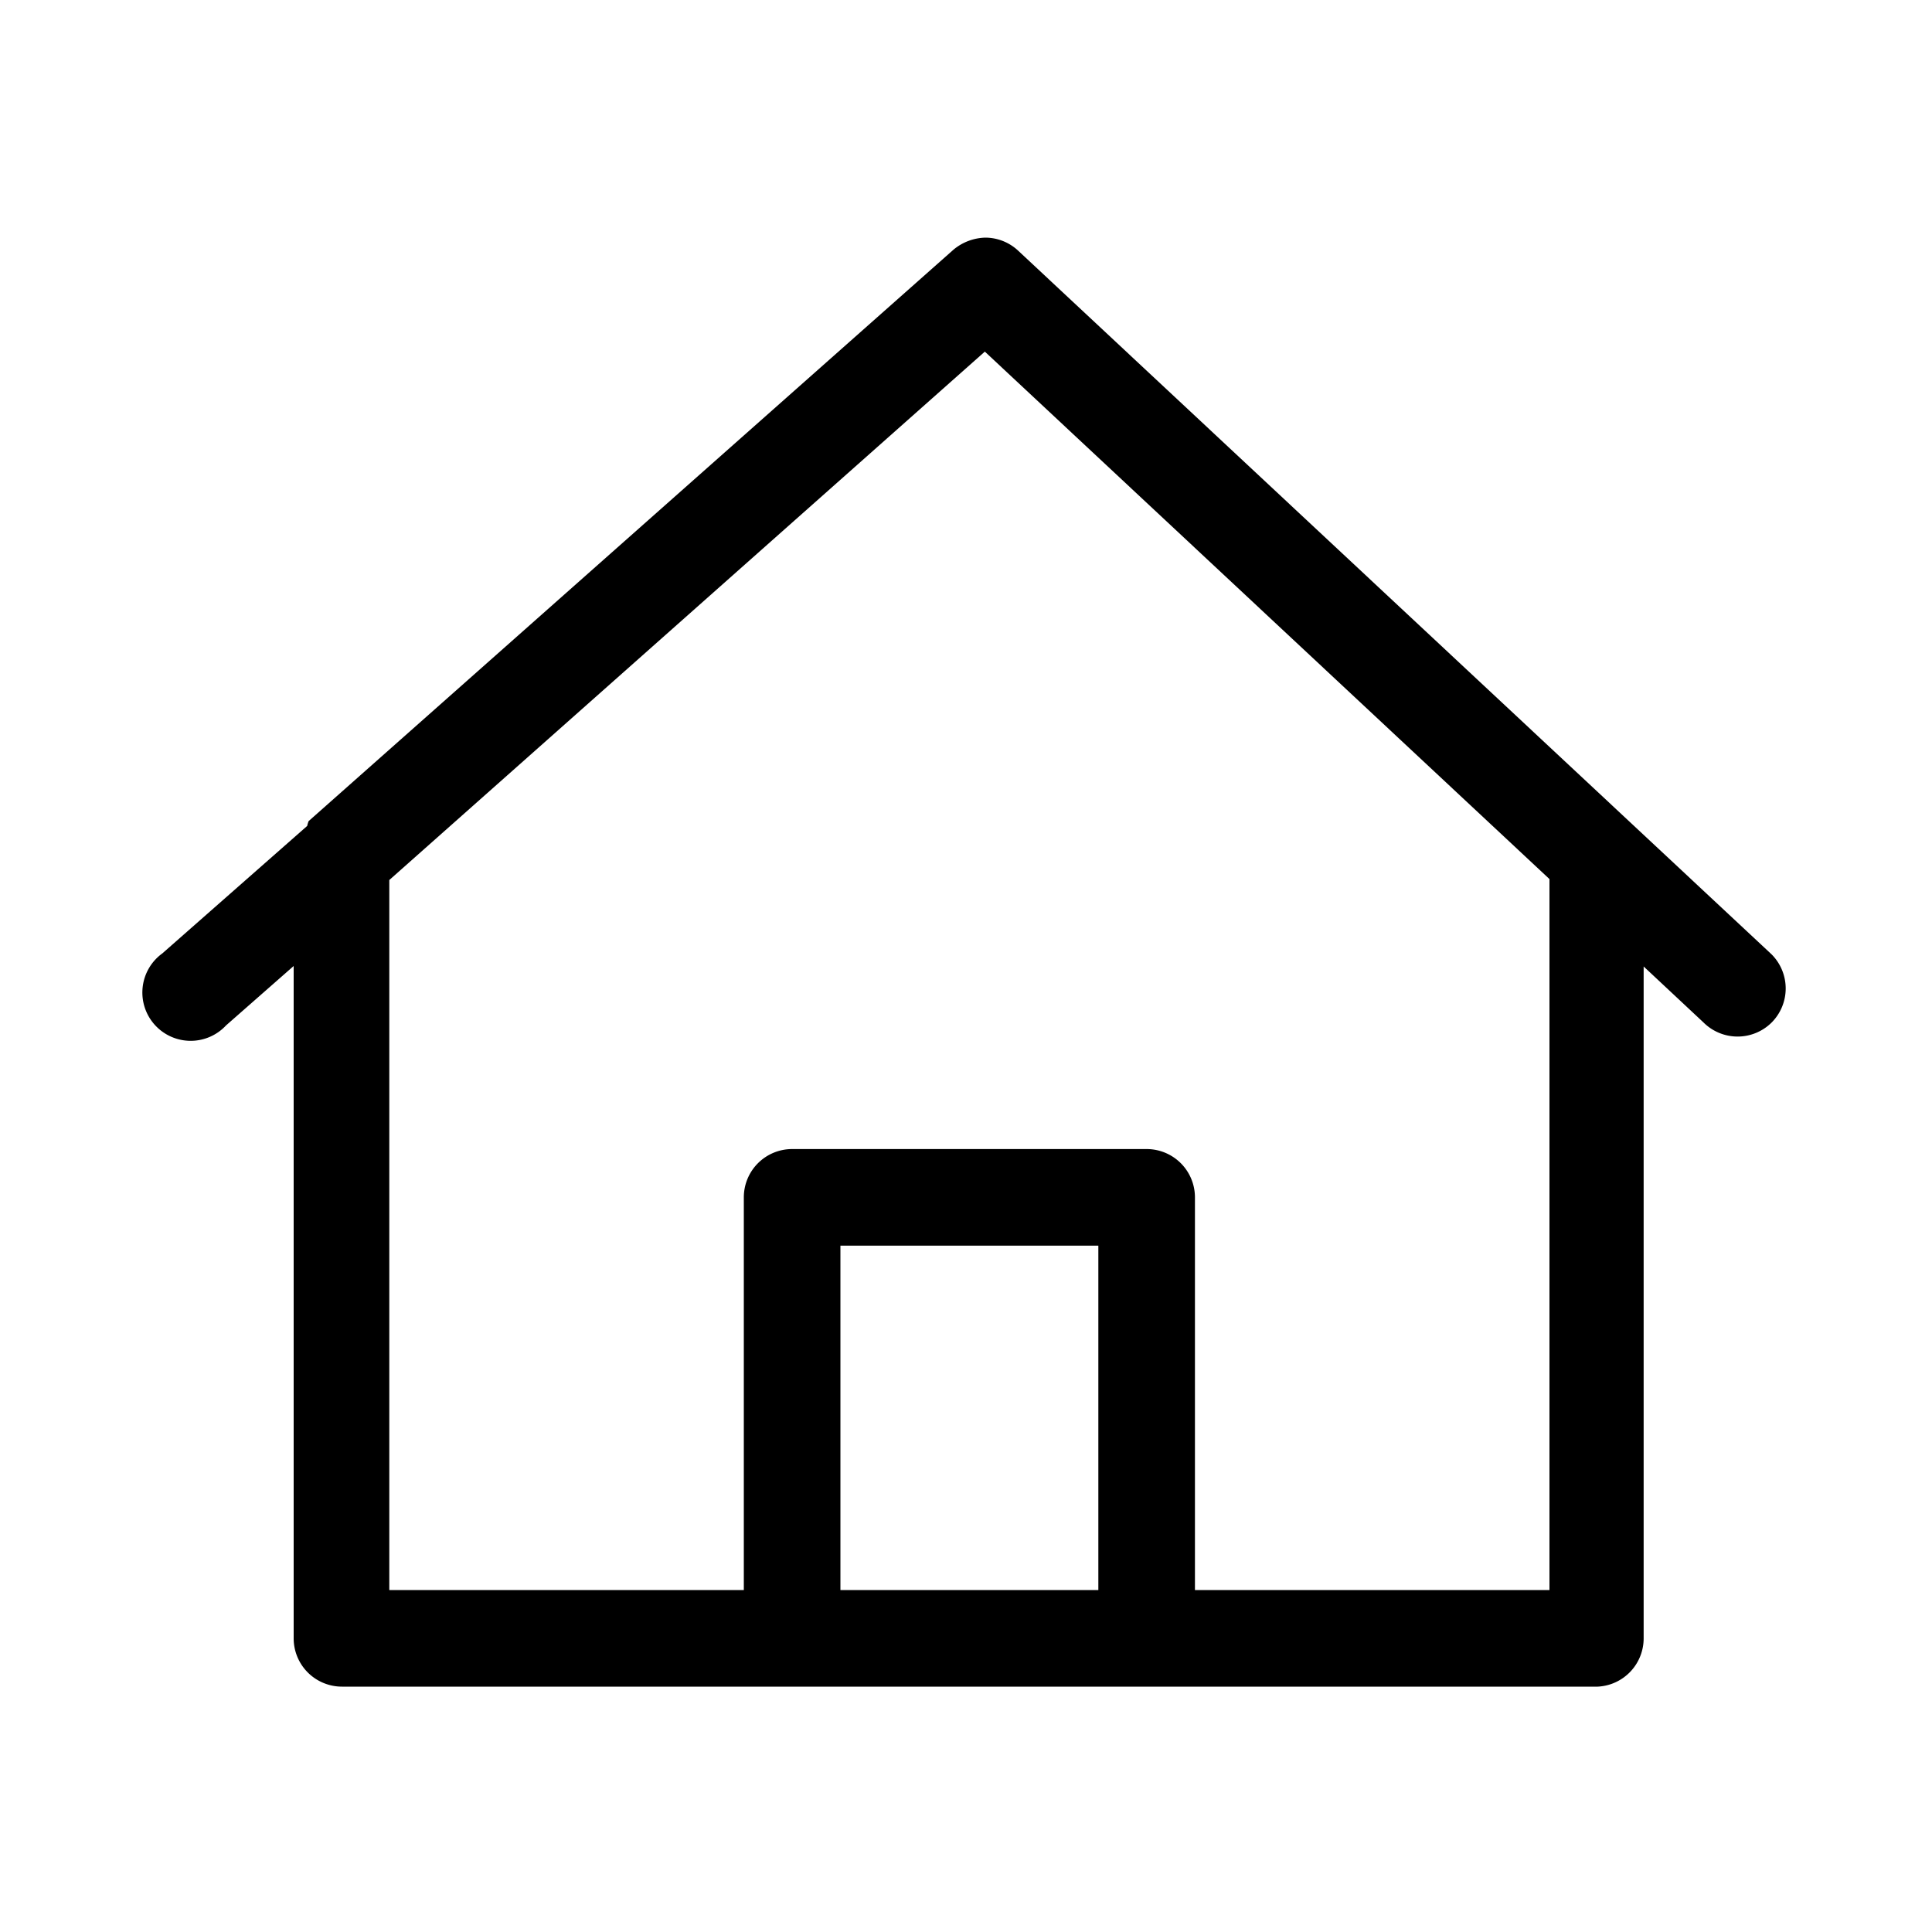 <svg xmlns="http://www.w3.org/2000/svg" viewBox="0 0 40 40"><path d="M33.08 34.92h-26a1 1 0 01-1-1V20l-1.4 1.23a1 1 0 11-1.32-1.49l3-2.64a.6.6 0 01.03-.1L19.74 5.17a1.07 1.07 0 01.66-.25 1 1 0 01.68.27l15.6 14.57a1 1 0 010 1.41 1 1 0 01-1.41 0l-1.24-1.16v13.91a1 1 0 01-.95 1zm-8.34-2h7.34V18.2L20.39 7.28 8.06 18.22v14.7h7.34v-8.13a1 1 0 011-1h7.34a1 1 0 011 1zm-7.34 0h5.34v-7.13H17.4z"/></svg>